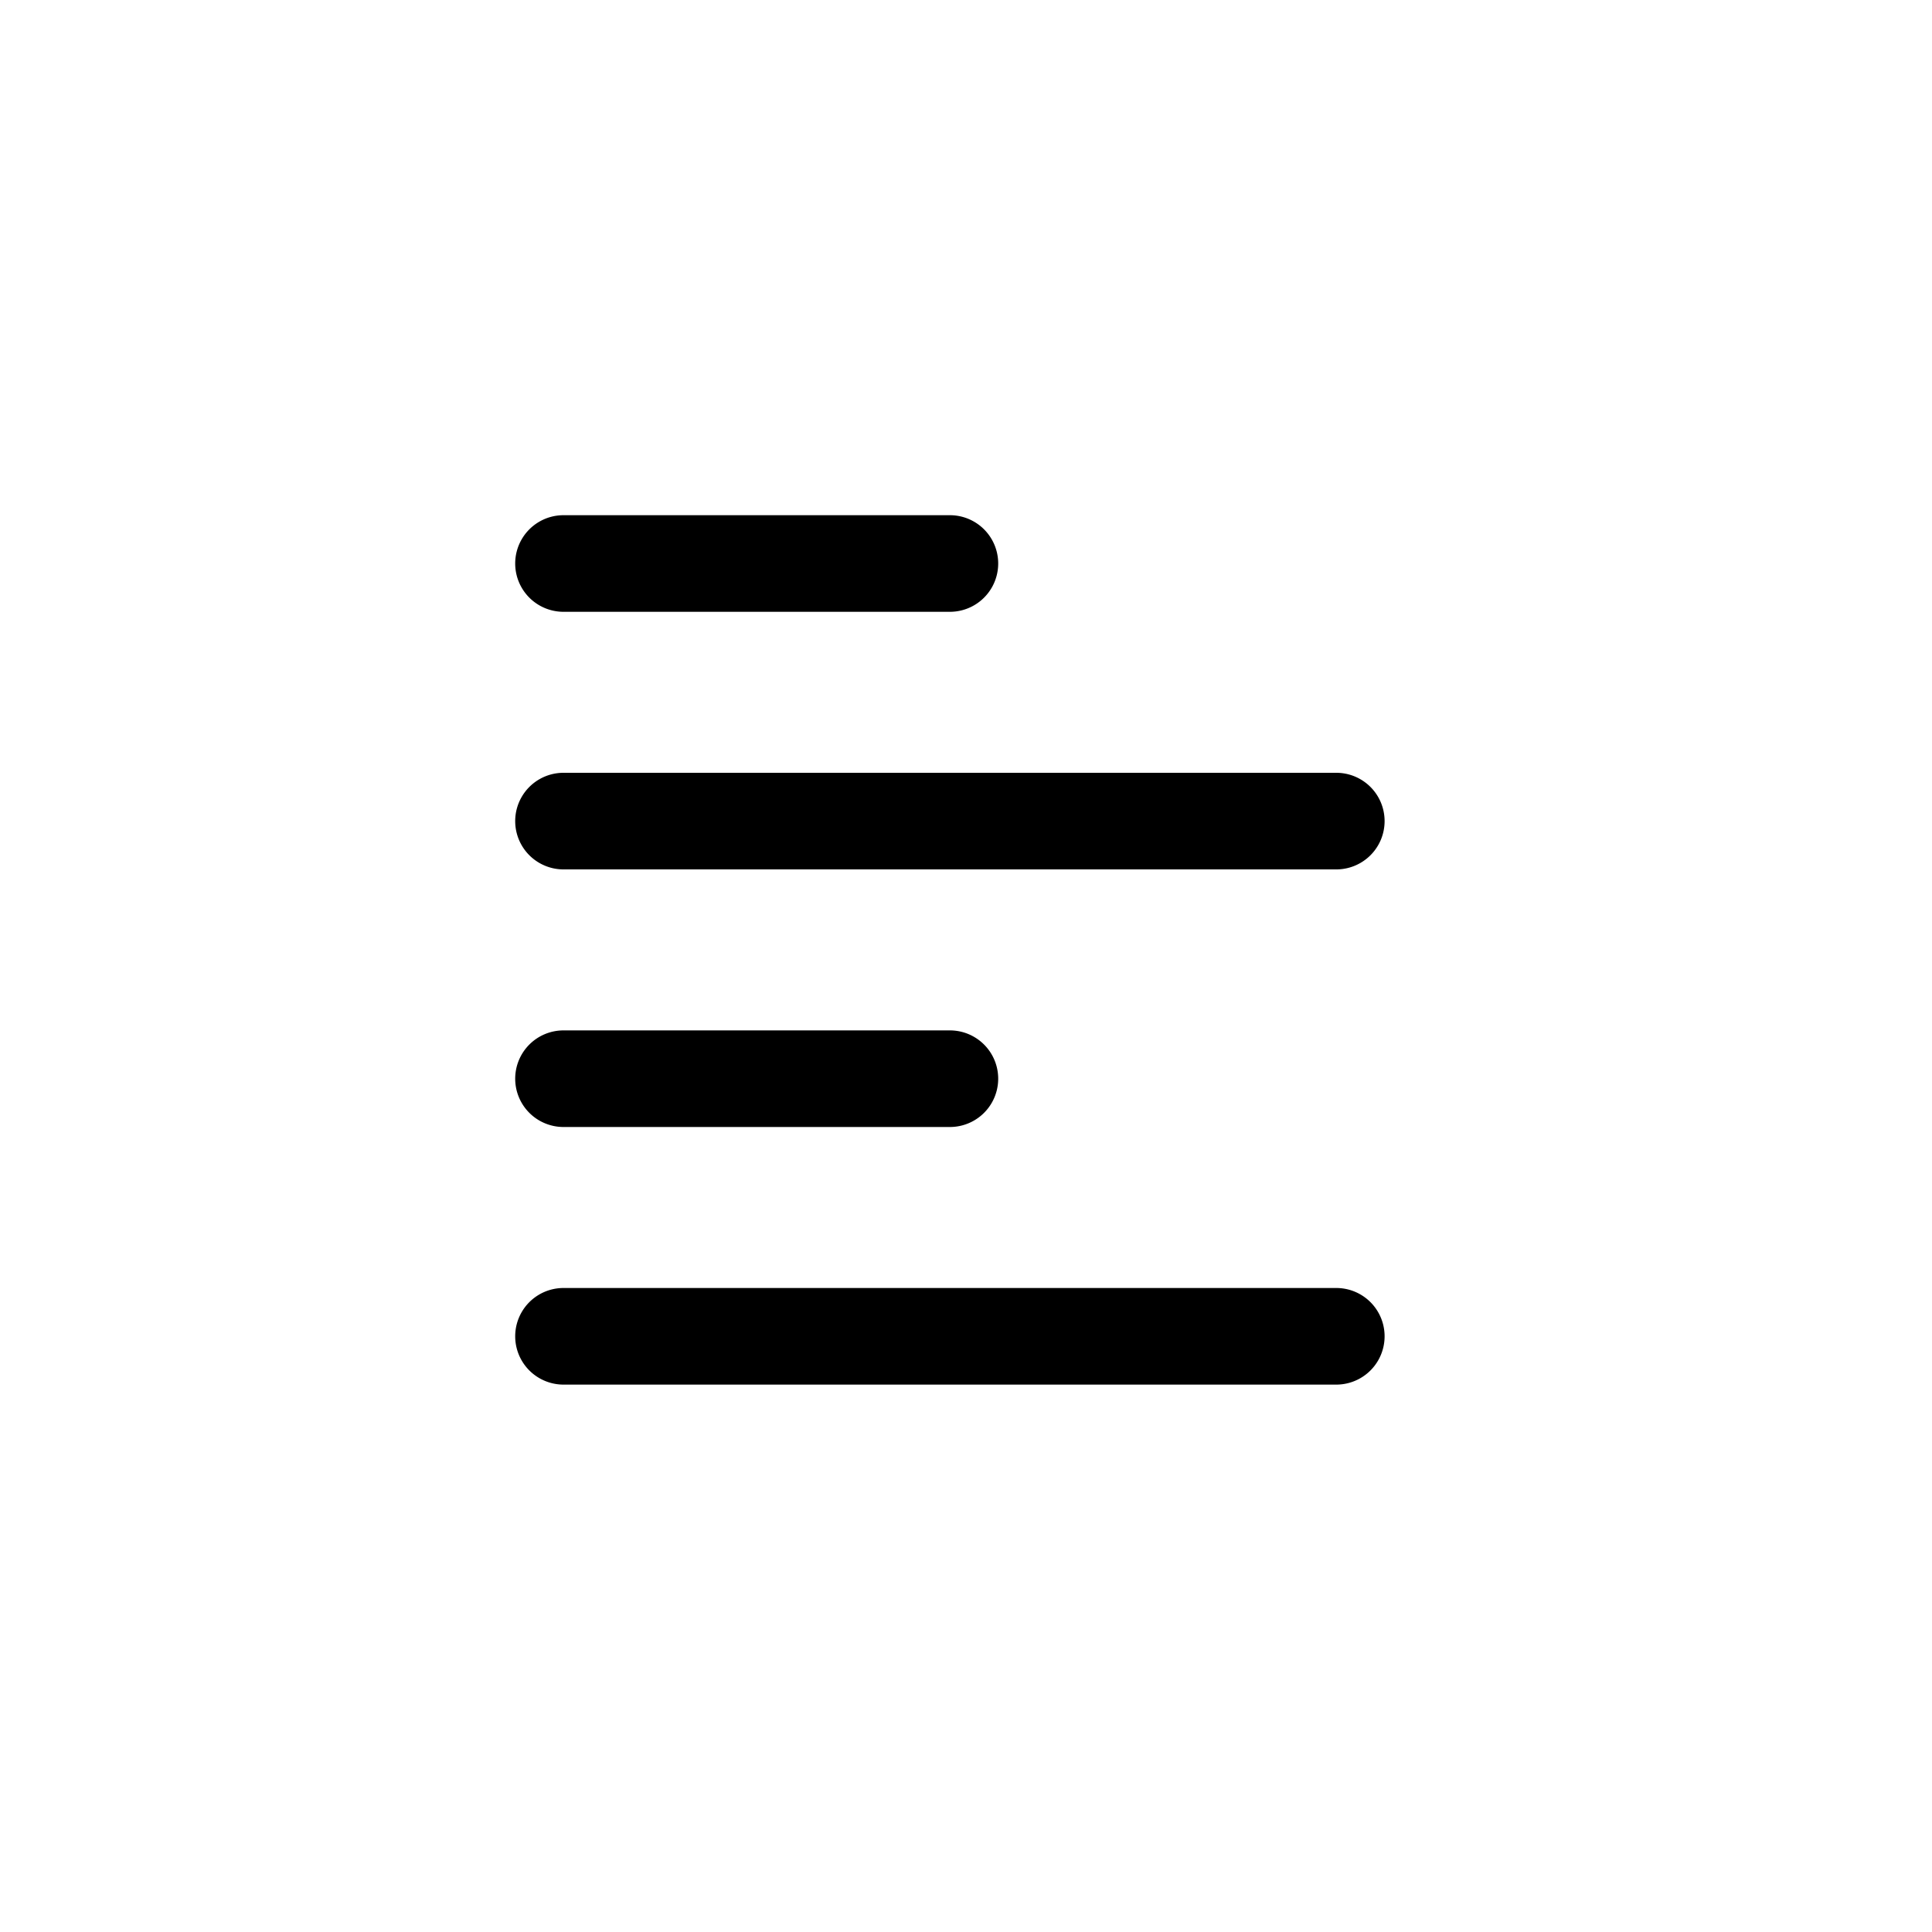 <svg width="30" height="30" fill="none" xmlns="http://www.w3.org/2000/svg">
  <path fill-rule="evenodd" clip-rule="evenodd" d="M8.75 8a.75.75 0 0 0 0 1.5h6a.75.75 0 0 0 0-1.5h-6Zm0 4a.75.75 0 0 0 0 1.5h12a.75.75 0 0 0 0-1.5h-12ZM8 16.75a.75.75 0 0 1 .75-.75h6a.75.75 0 0 1 0 1.5h-6a.75.75 0 0 1-.75-.75ZM8.75 20a.75.75 0 0 0 0 1.5h12a.75.75 0 0 0 0-1.5h-12Z" fill="currentColor"/>
</svg>
